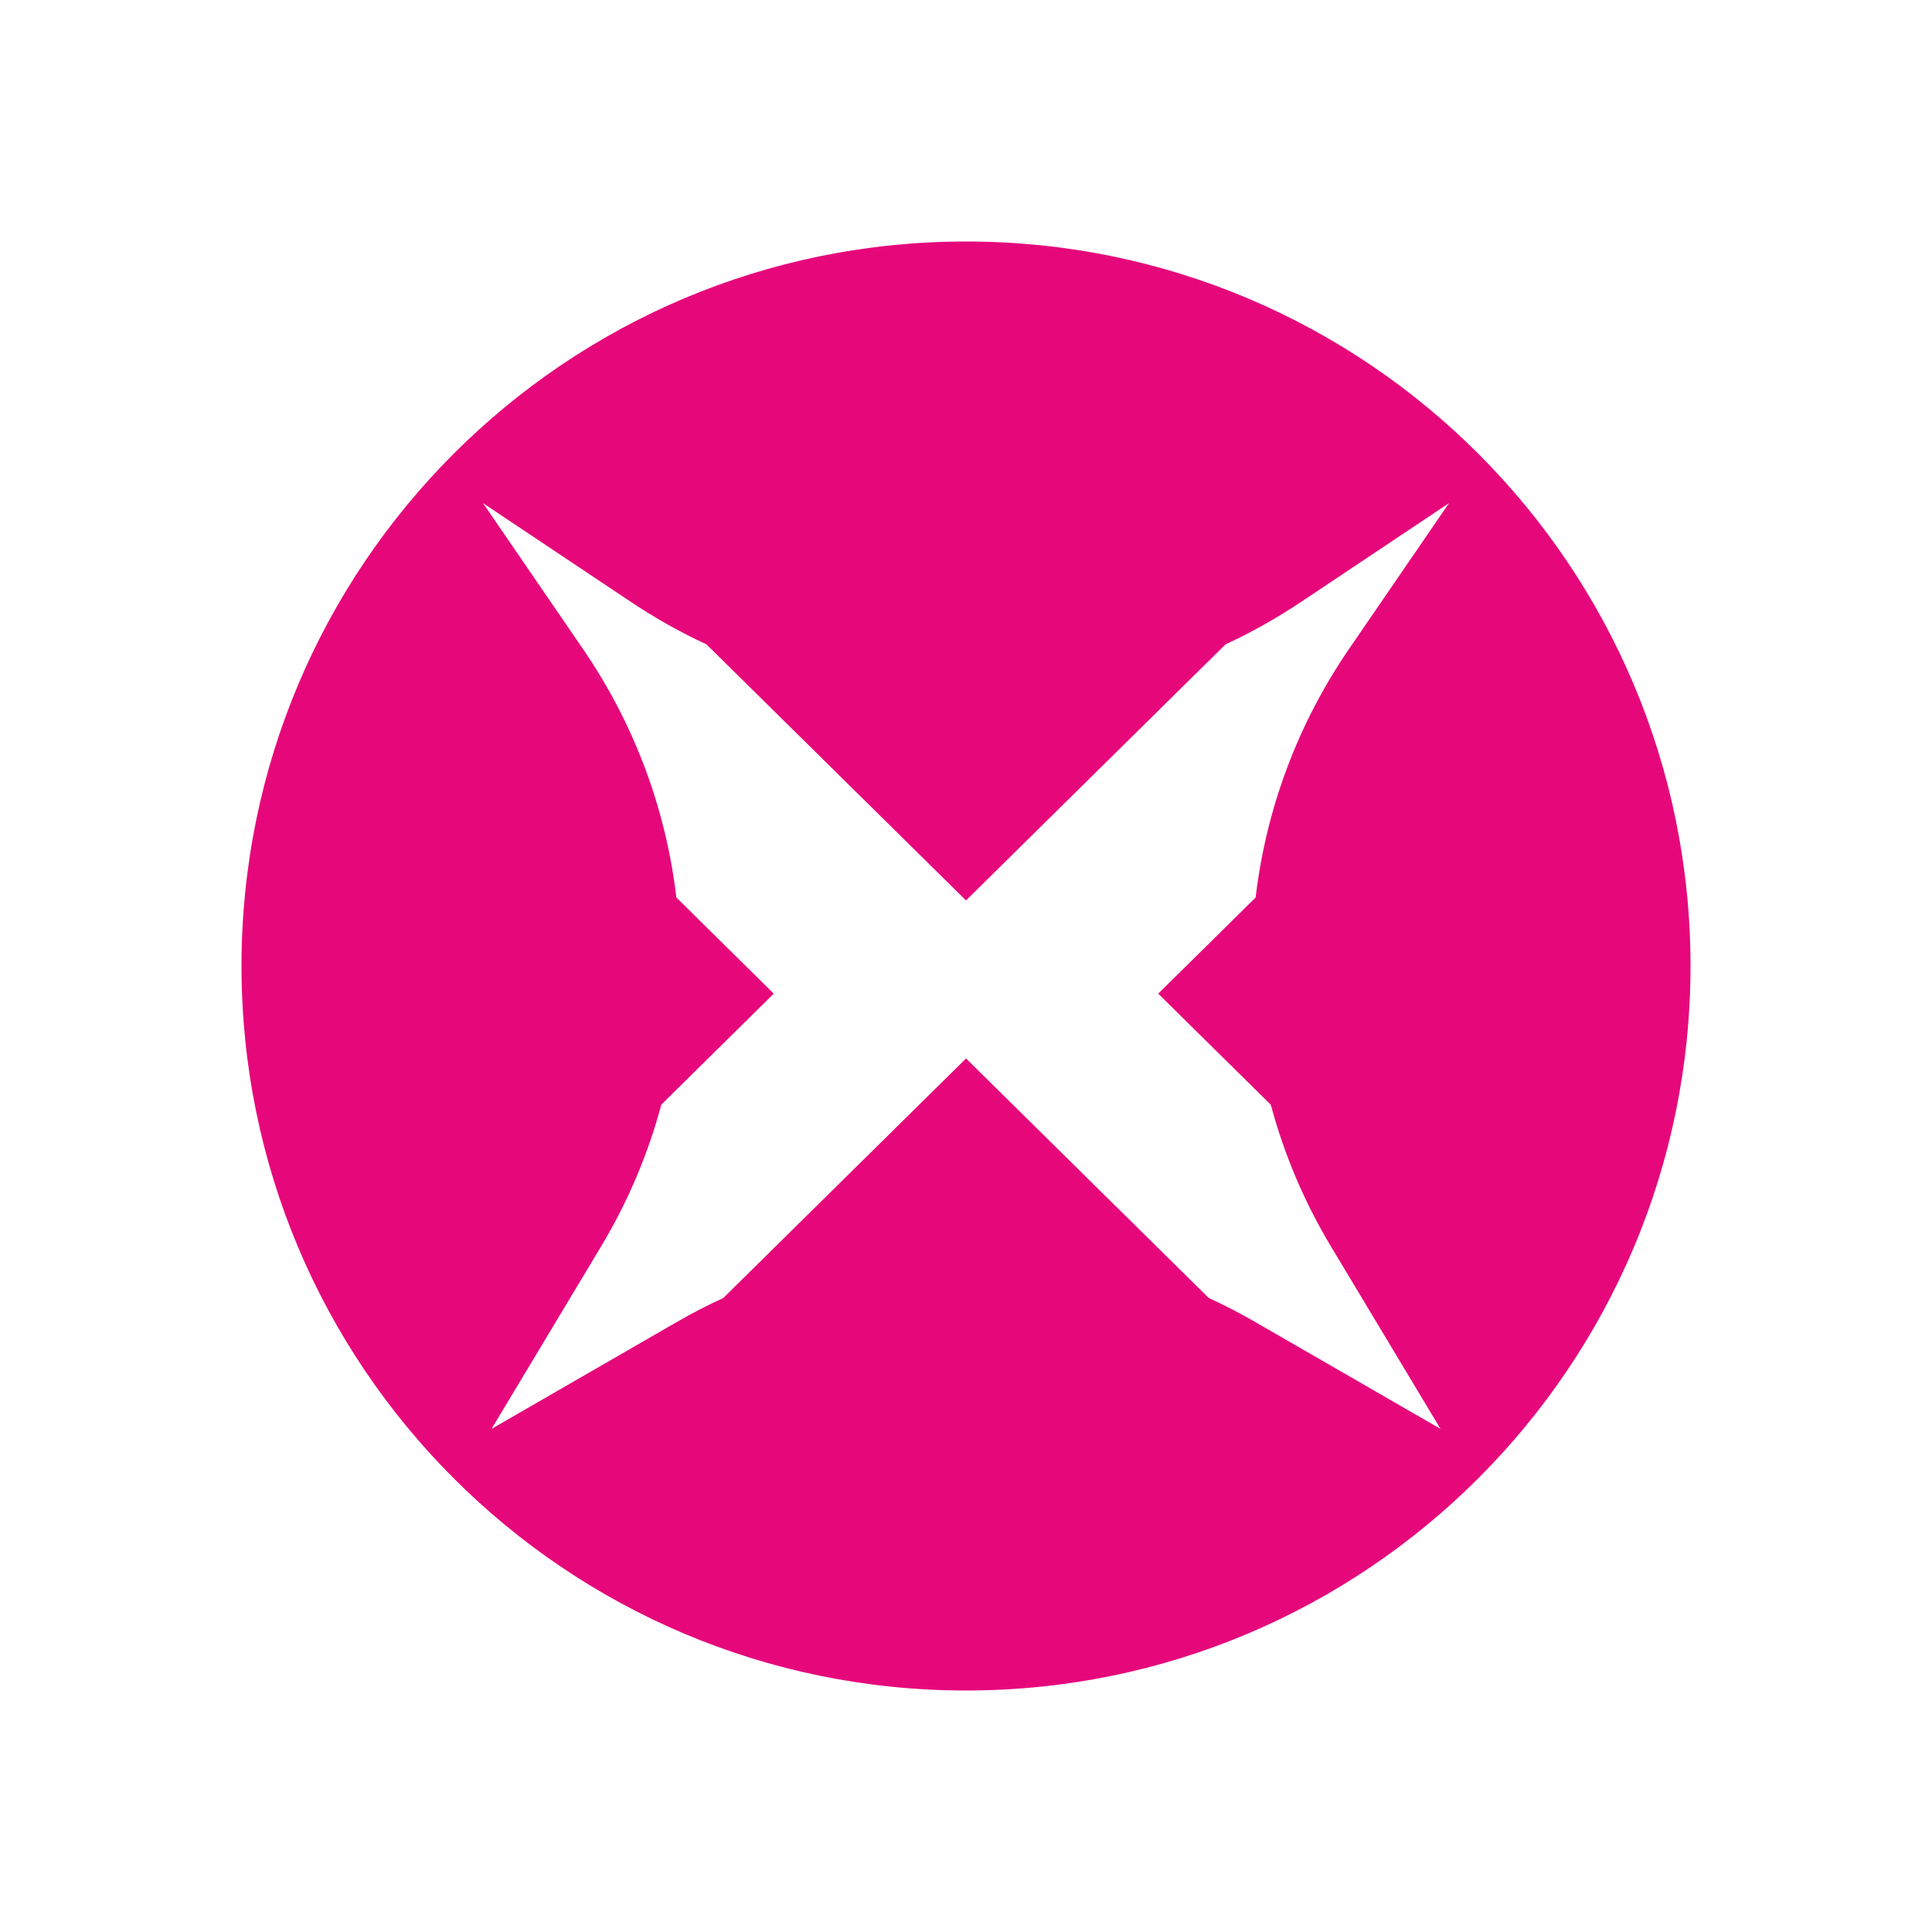 <svg width="48" height="48" viewBox="0 0 48 48" fill="none" xmlns="http://www.w3.org/2000/svg">
<path fill-rule="evenodd" clip-rule="evenodd" d="M24 42C33.941 42 42 33.941 42 24C42 14.059 33.941 6 24 6C14.059 6 6 14.059 6 24C6 33.941 14.059 42 24 42ZM33.067 30.967C32.396 29.849 31.898 28.663 31.572 27.444H31.57L28.776 24.687L31.196 22.298C31.451 20.128 32.226 18.007 33.515 16.125L36 12.5L32.333 14.949C31.727 15.354 31.097 15.708 30.448 16.009L24 22.371L17.552 16.009C16.903 15.709 16.273 15.354 15.667 14.949L12 12.5L14.485 16.125C15.774 18.007 16.549 20.128 16.804 22.298L19.224 24.687L16.43 27.444C16.104 28.663 15.605 29.849 14.934 30.967L12.212 35.5L16.822 32.841C17.198 32.624 17.581 32.426 17.971 32.248L24.001 26.297L30.031 32.248C30.42 32.426 30.803 32.624 31.179 32.841L35.789 35.5L33.067 30.967Z" fill="#E6087B"/>
</svg>

